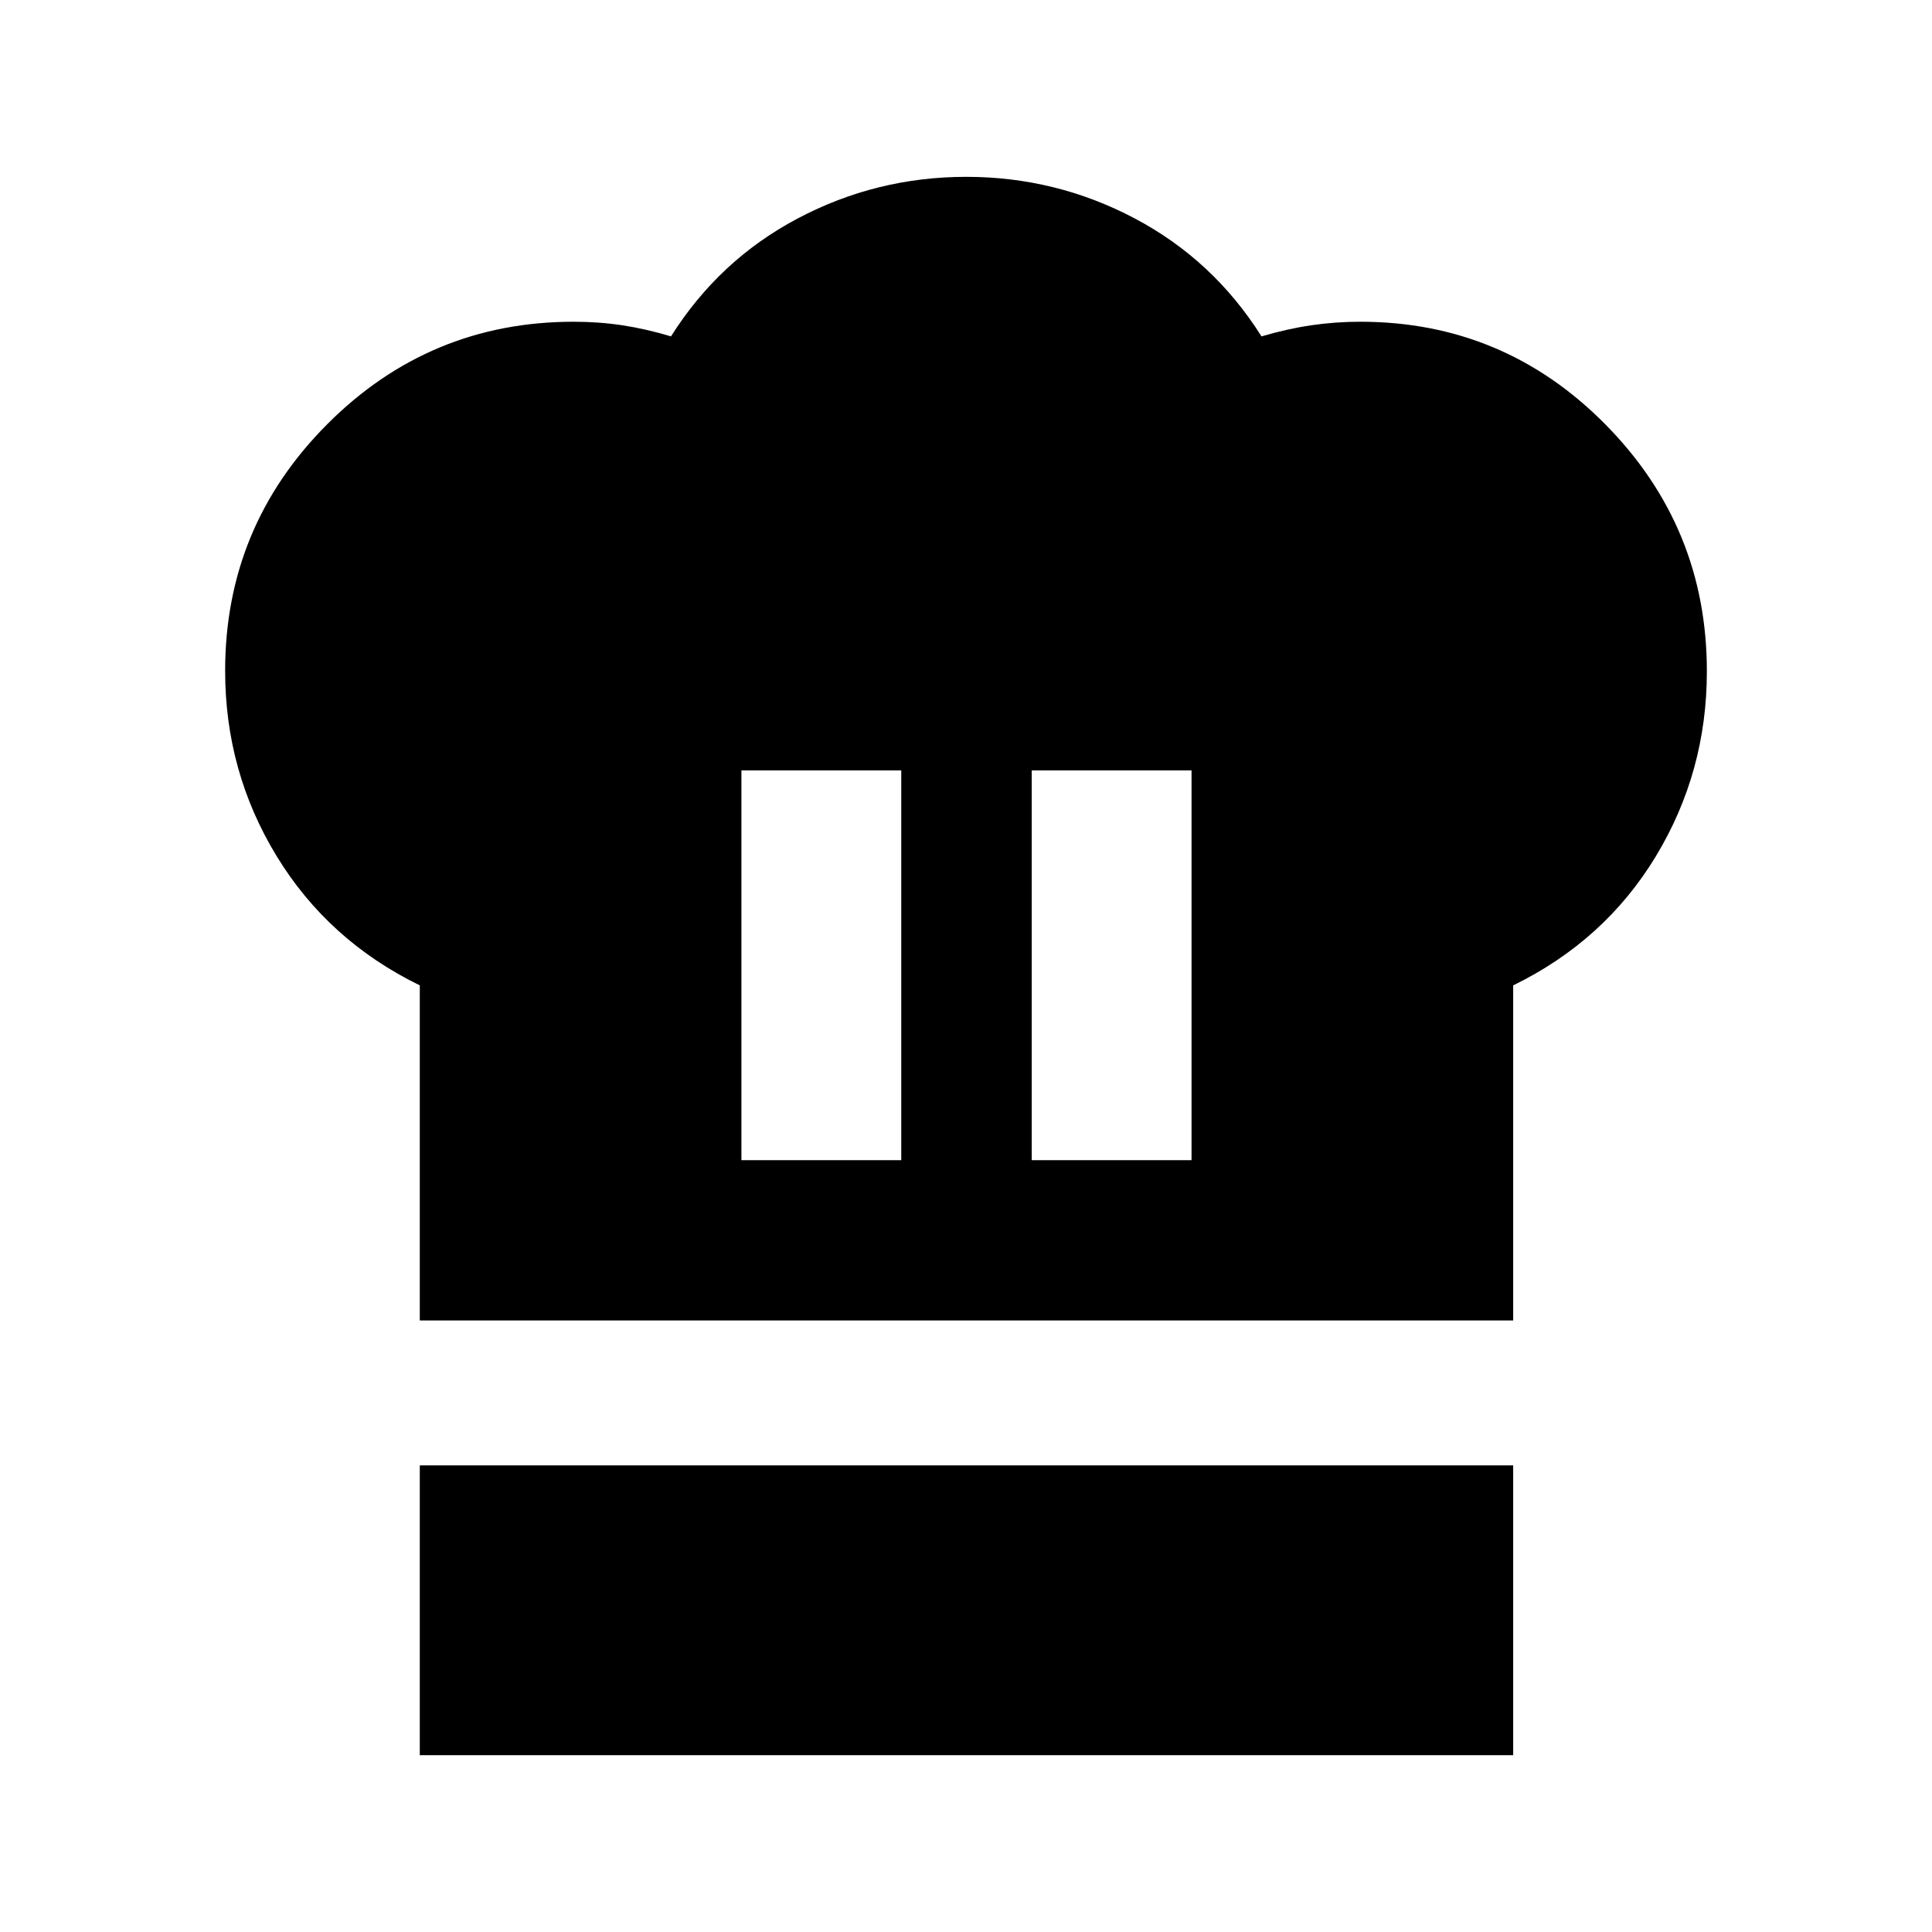 <svg xmlns="http://www.w3.org/2000/svg" height="20" viewBox="0 -960 960 960" width="20"><path d="M368.41-383.52h79.42V-577.2h-79.42v193.68Zm-159.82 79.65v-166.5q-45.48-22.2-71.1-64.18-25.62-41.98-25.62-92.12 0-71.71 50.77-122.58 50.77-50.88 122.4-50.88 12.53 0 24.19 1.76 11.66 1.76 24.18 5.52 23.96-38 63.04-58.64 39.07-20.64 83.67-20.64t83.67 20.64q39.08 20.64 63.04 58.64 12.76-3.76 24.71-5.52 11.96-1.76 24.37-1.76 71.39 0 121.81 51.03 50.41 51.03 50.41 122.67 0 50.06-25.38 91.96-25.38 41.9-70.86 64.1v166.5h-543.3Zm304.06-79.65h79.42V-577.2h-79.42v193.68ZM208.59-87.87v-144h543.3v144h-543.3Z"/></svg>